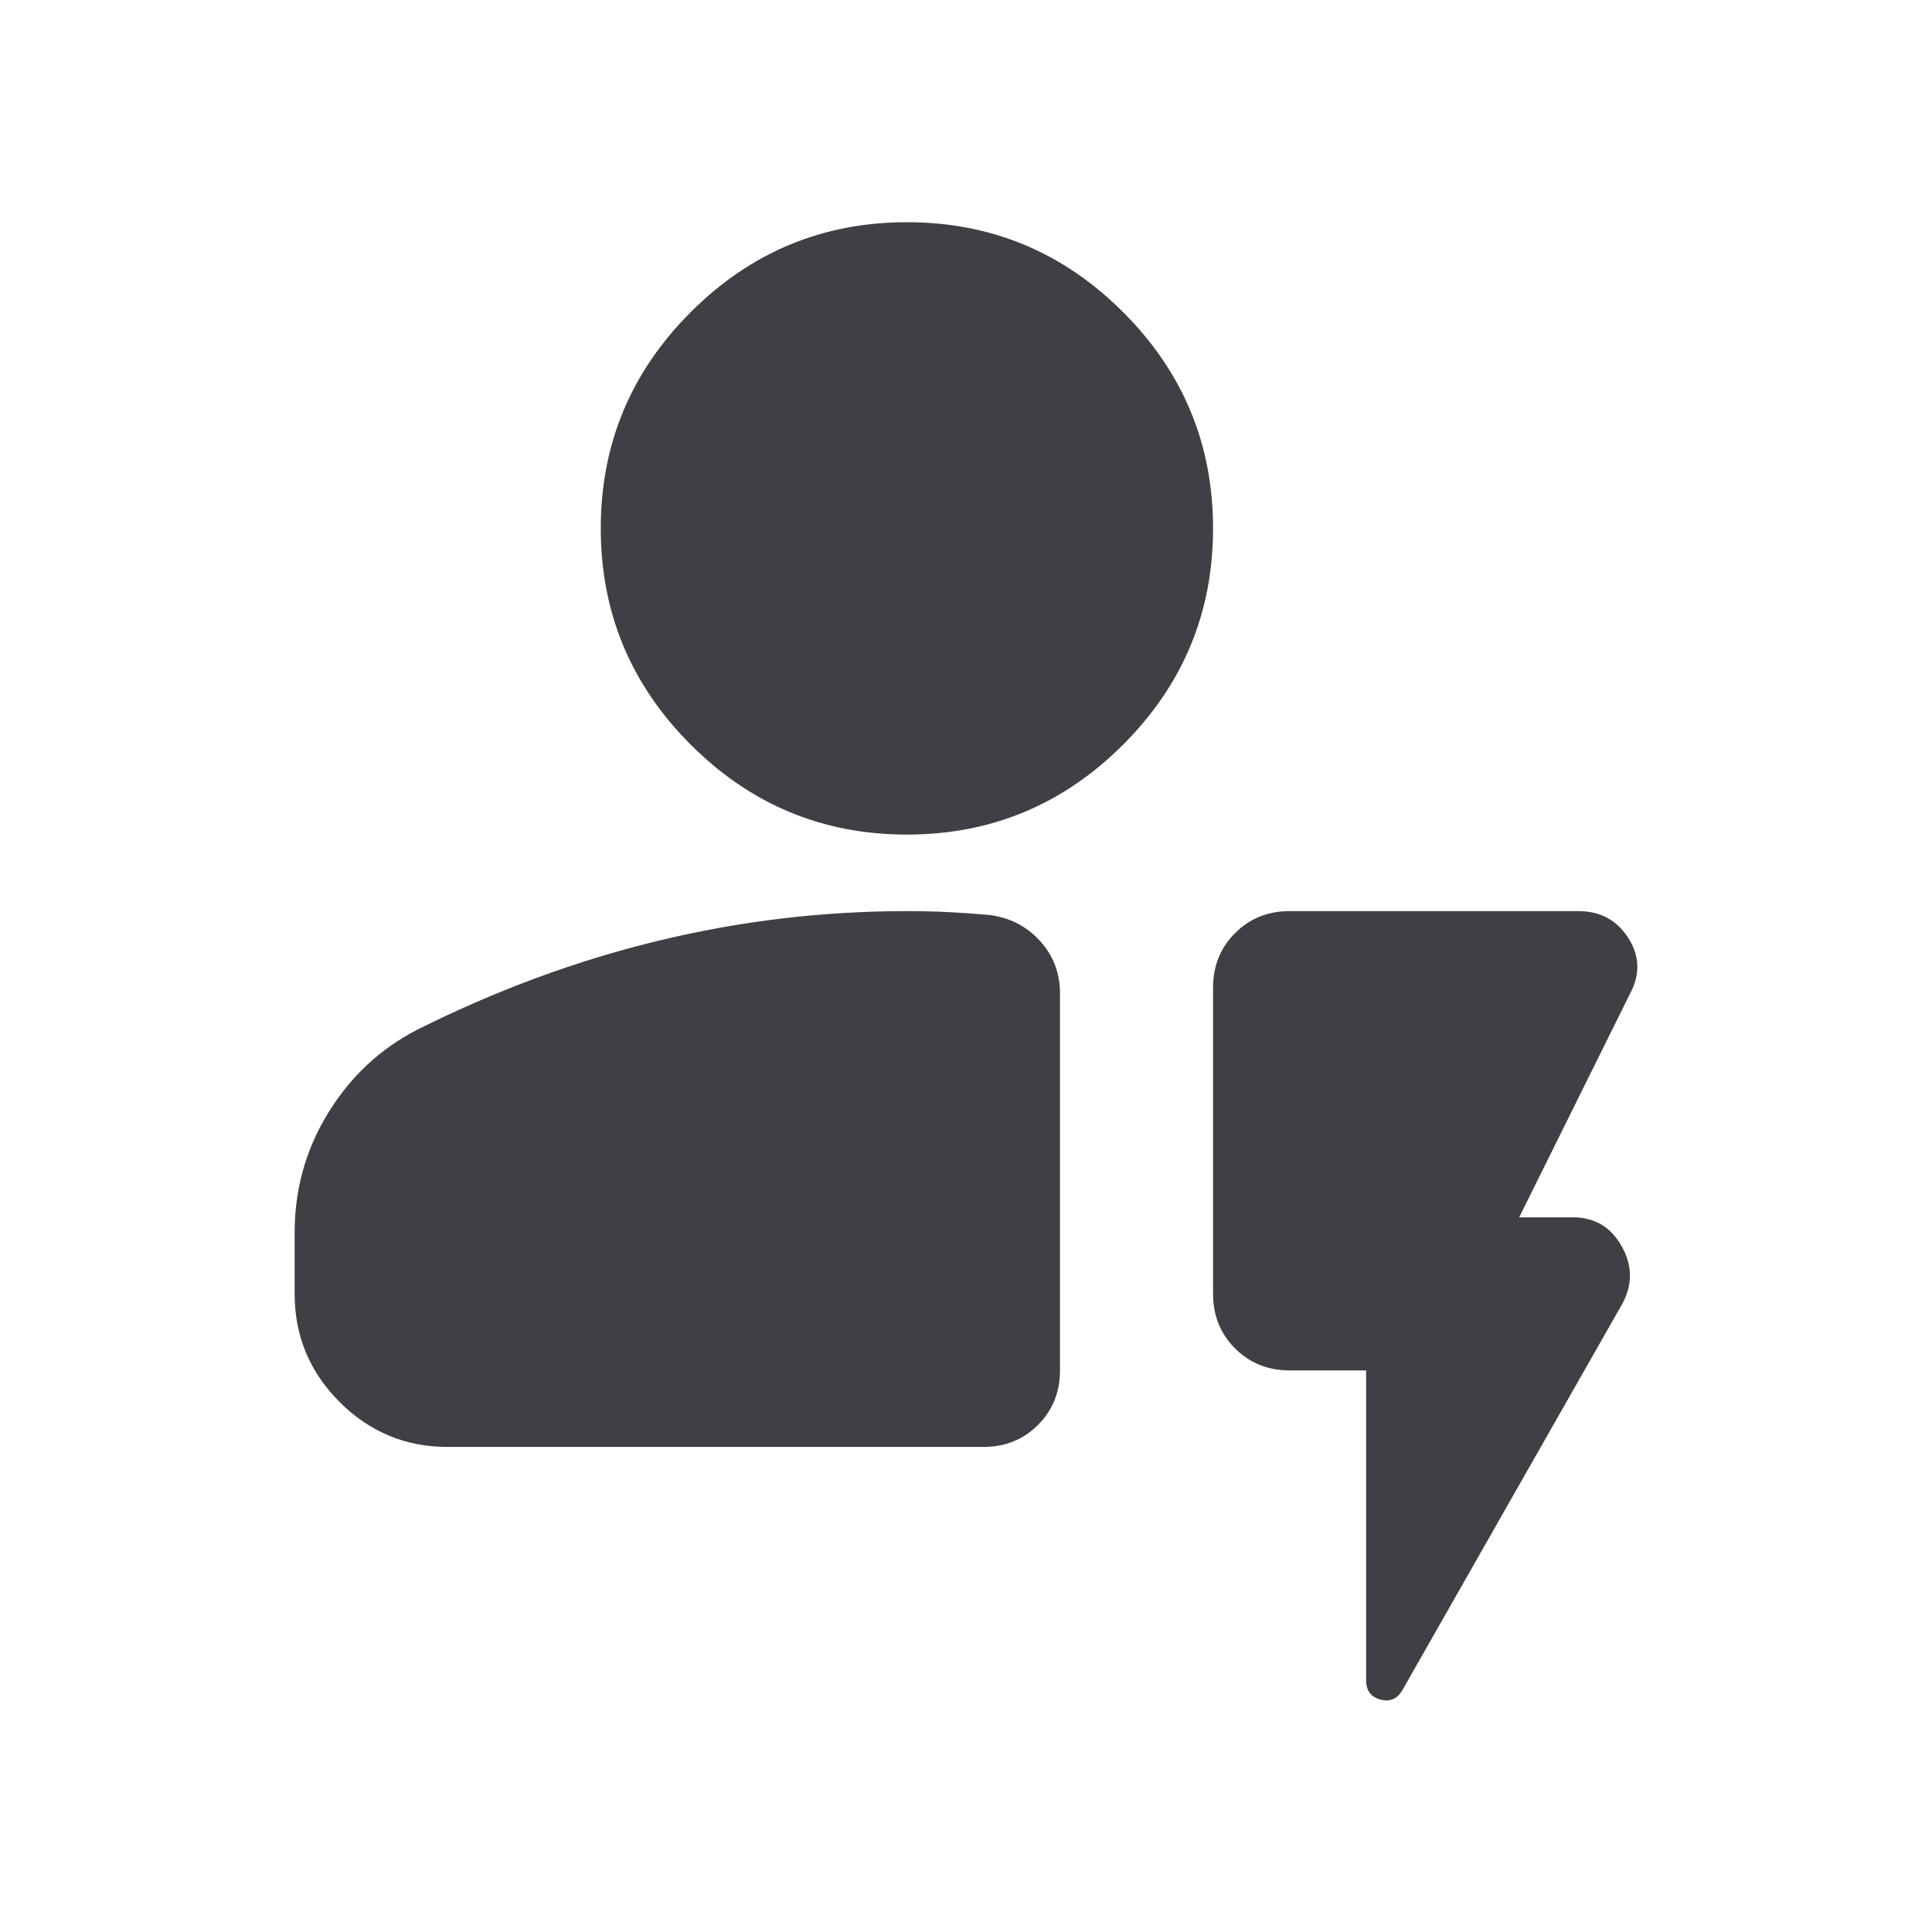 <svg width="200" height="199" viewBox="0 0 200 199" fill="none" xmlns="http://www.w3.org/2000/svg">
<path d="M46.346 149.766C41.988 149.766 38.258 148.215 35.155 145.112C32.052 142.009 30.5 138.278 30.5 133.921V127.582C30.5 123.093 31.655 118.966 33.966 115.203C36.277 111.439 39.347 108.567 43.177 106.587C51.364 102.493 59.683 99.423 68.134 97.376C76.585 95.329 85.168 94.306 93.883 94.306C95.336 94.306 96.755 94.339 98.142 94.405C99.528 94.471 100.948 94.57 102.4 94.702C104.513 94.966 106.263 95.858 107.649 97.376C109.036 98.895 109.729 100.71 109.729 102.823V141.843C109.729 144.088 108.97 145.97 107.451 147.489C105.932 149.007 104.051 149.766 101.806 149.766H46.346ZM93.883 86.383C85.168 86.383 77.707 83.28 71.501 77.074C65.295 70.868 62.191 63.407 62.191 54.692C62.191 45.976 65.295 38.516 71.501 32.309C77.707 26.103 85.168 23 93.883 23C102.598 23 110.059 26.103 116.265 32.309C122.471 38.516 125.575 45.976 125.575 54.692C125.575 63.407 122.471 70.868 116.265 77.074C110.059 83.28 102.598 86.383 93.883 86.383ZM141.42 141.843H133.497C131.253 141.843 129.371 141.084 127.852 139.566C126.334 138.047 125.575 136.165 125.575 133.921V102.229C125.575 99.984 126.334 98.103 127.852 96.584C129.371 95.065 131.253 94.306 133.497 94.306H163.406C165.651 94.306 167.368 95.23 168.556 97.079C169.745 98.928 169.811 100.842 168.754 102.823L157.266 125.998H162.812C165.057 125.998 166.741 126.988 167.863 128.969C168.985 130.95 169.018 132.93 167.962 134.911L145.184 174.922C144.656 175.846 143.896 176.176 142.906 175.912C141.916 175.648 141.42 174.988 141.42 173.931V141.843Z" fill="#3F4045"/>
</svg>
